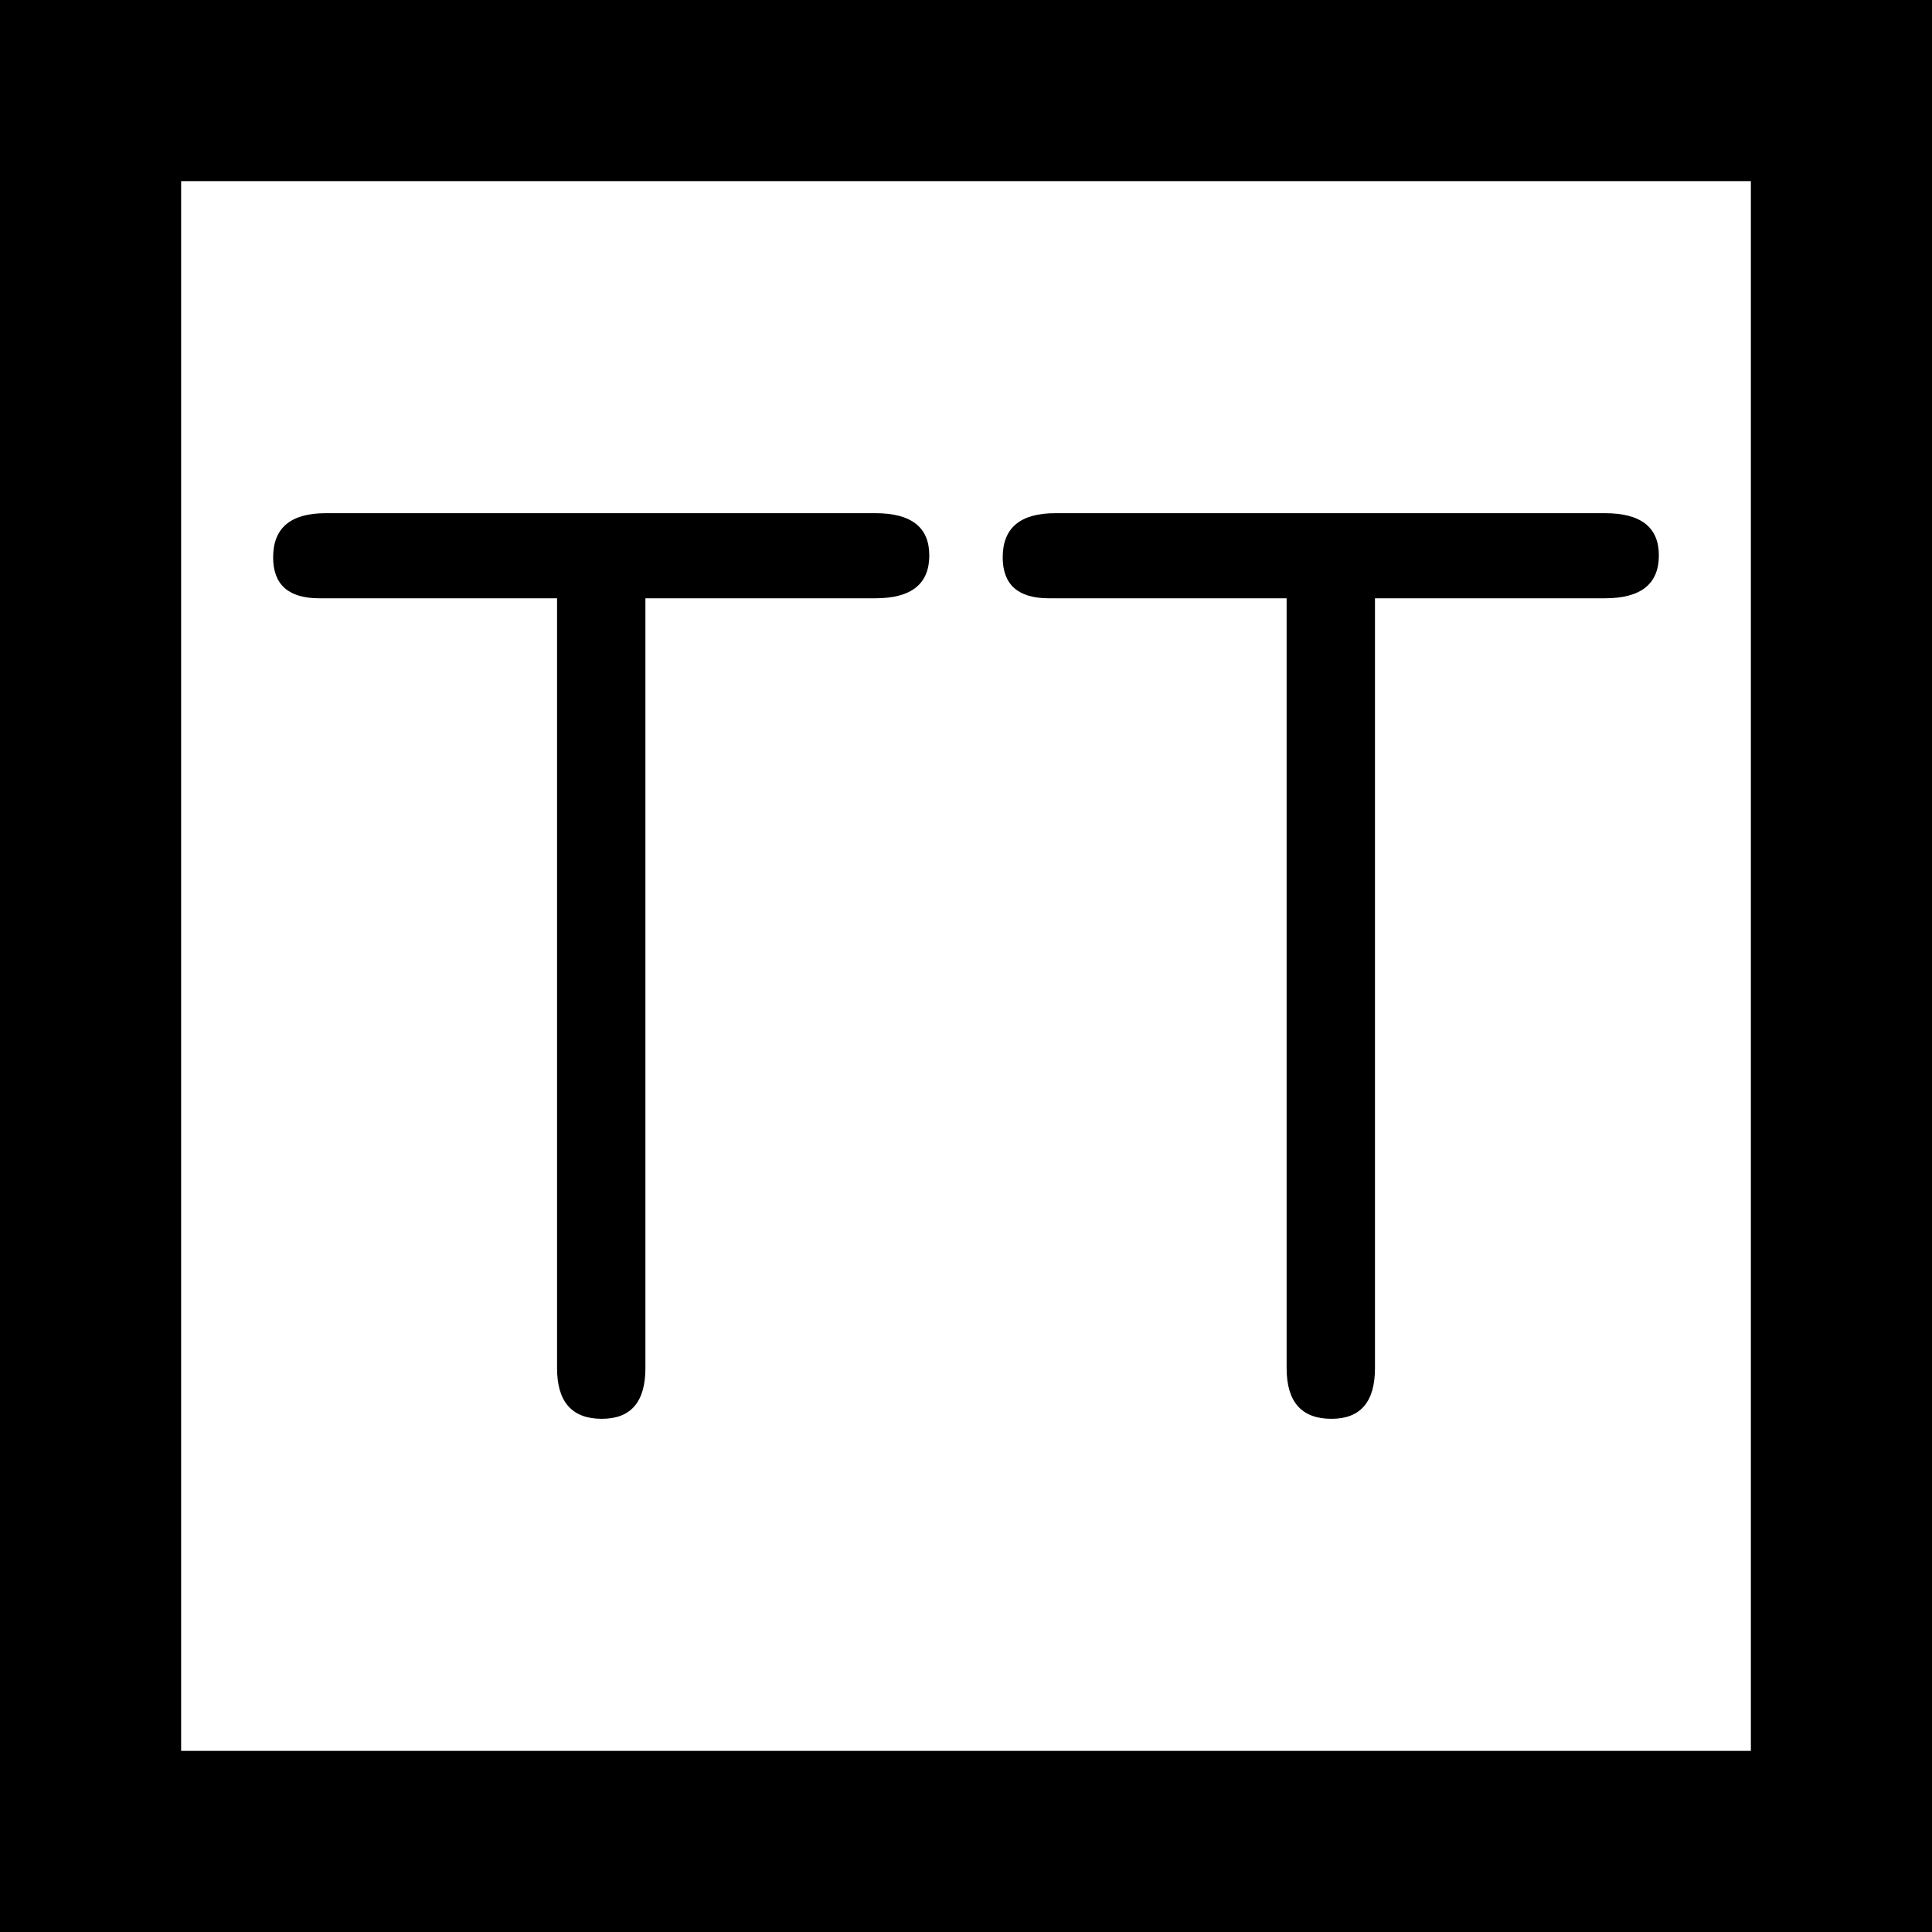 <?xml version="1.0" encoding="UTF-8" standalone="no"?>
<svg
   xmlns:dc="http://purl.org/dc/elements/1.1/"
   xmlns:cc="http://creativecommons.org/ns#"
   xmlns:rdf="http://www.w3.org/1999/02/22-rdf-syntax-ns#"
   xmlns:svg="http://www.w3.org/2000/svg"
   xmlns="http://www.w3.org/2000/svg"
   height="64"
   width="64"
   version="1.1"
   id="svg2">
  <rect width="100%" height="100%" fill="#808080" stroke="none"/>
  <defs
     id="defs6" />
  <rect
     style="fill:#ffffff;fill-opacity:1;stroke:#000000;stroke-width:6;stroke-miterlimit:4;stroke-dasharray:none;stroke-opacity:1"
     id="rect2989-6"
     width="58"
     height="58"
     x="3"
     y="3" />
  <g
     style="font-style:normal;font-weight:normal;font-size:44.075px;line-height:1.25;font-family:sans-serif;letter-spacing:0px;word-spacing:0px;fill:#000000;fill-opacity:1;stroke:none;stroke-width:1.102"
     id="text833"
     aria-label="TT">
    <path
       id="path1208"
       style="font-style:normal;font-variant:normal;font-weight:normal;font-stretch:normal;font-family:saxMono;-inkscape-font-specification:saxMono;stroke-width:1.102"
       d="m 18.453,19.819 h -7.877 q -1.528,0 -1.528,-1.356 0,-1.463 1.743,-1.463 h 18.207 q 1.786,0 1.786,1.399 0,1.42 -1.786,1.42 h -7.618 v 25.502 q 0,1.679 -1.442,1.679 -1.485,0 -1.485,-1.679 z" />
    <path
       id="path1210"
       style="font-style:normal;font-variant:normal;font-weight:normal;font-stretch:normal;font-family:saxMono;-inkscape-font-specification:saxMono;stroke-width:1.102"
       d="m 42.621,19.819 h -7.877 q -1.528,0 -1.528,-1.356 0,-1.463 1.743,-1.463 h 18.207 q 1.786,0 1.786,1.399 0,1.42 -1.786,1.42 h -7.618 v 25.502 q 0,1.679 -1.442,1.679 -1.485,0 -1.485,-1.679 z" />
  </g>
</svg>
